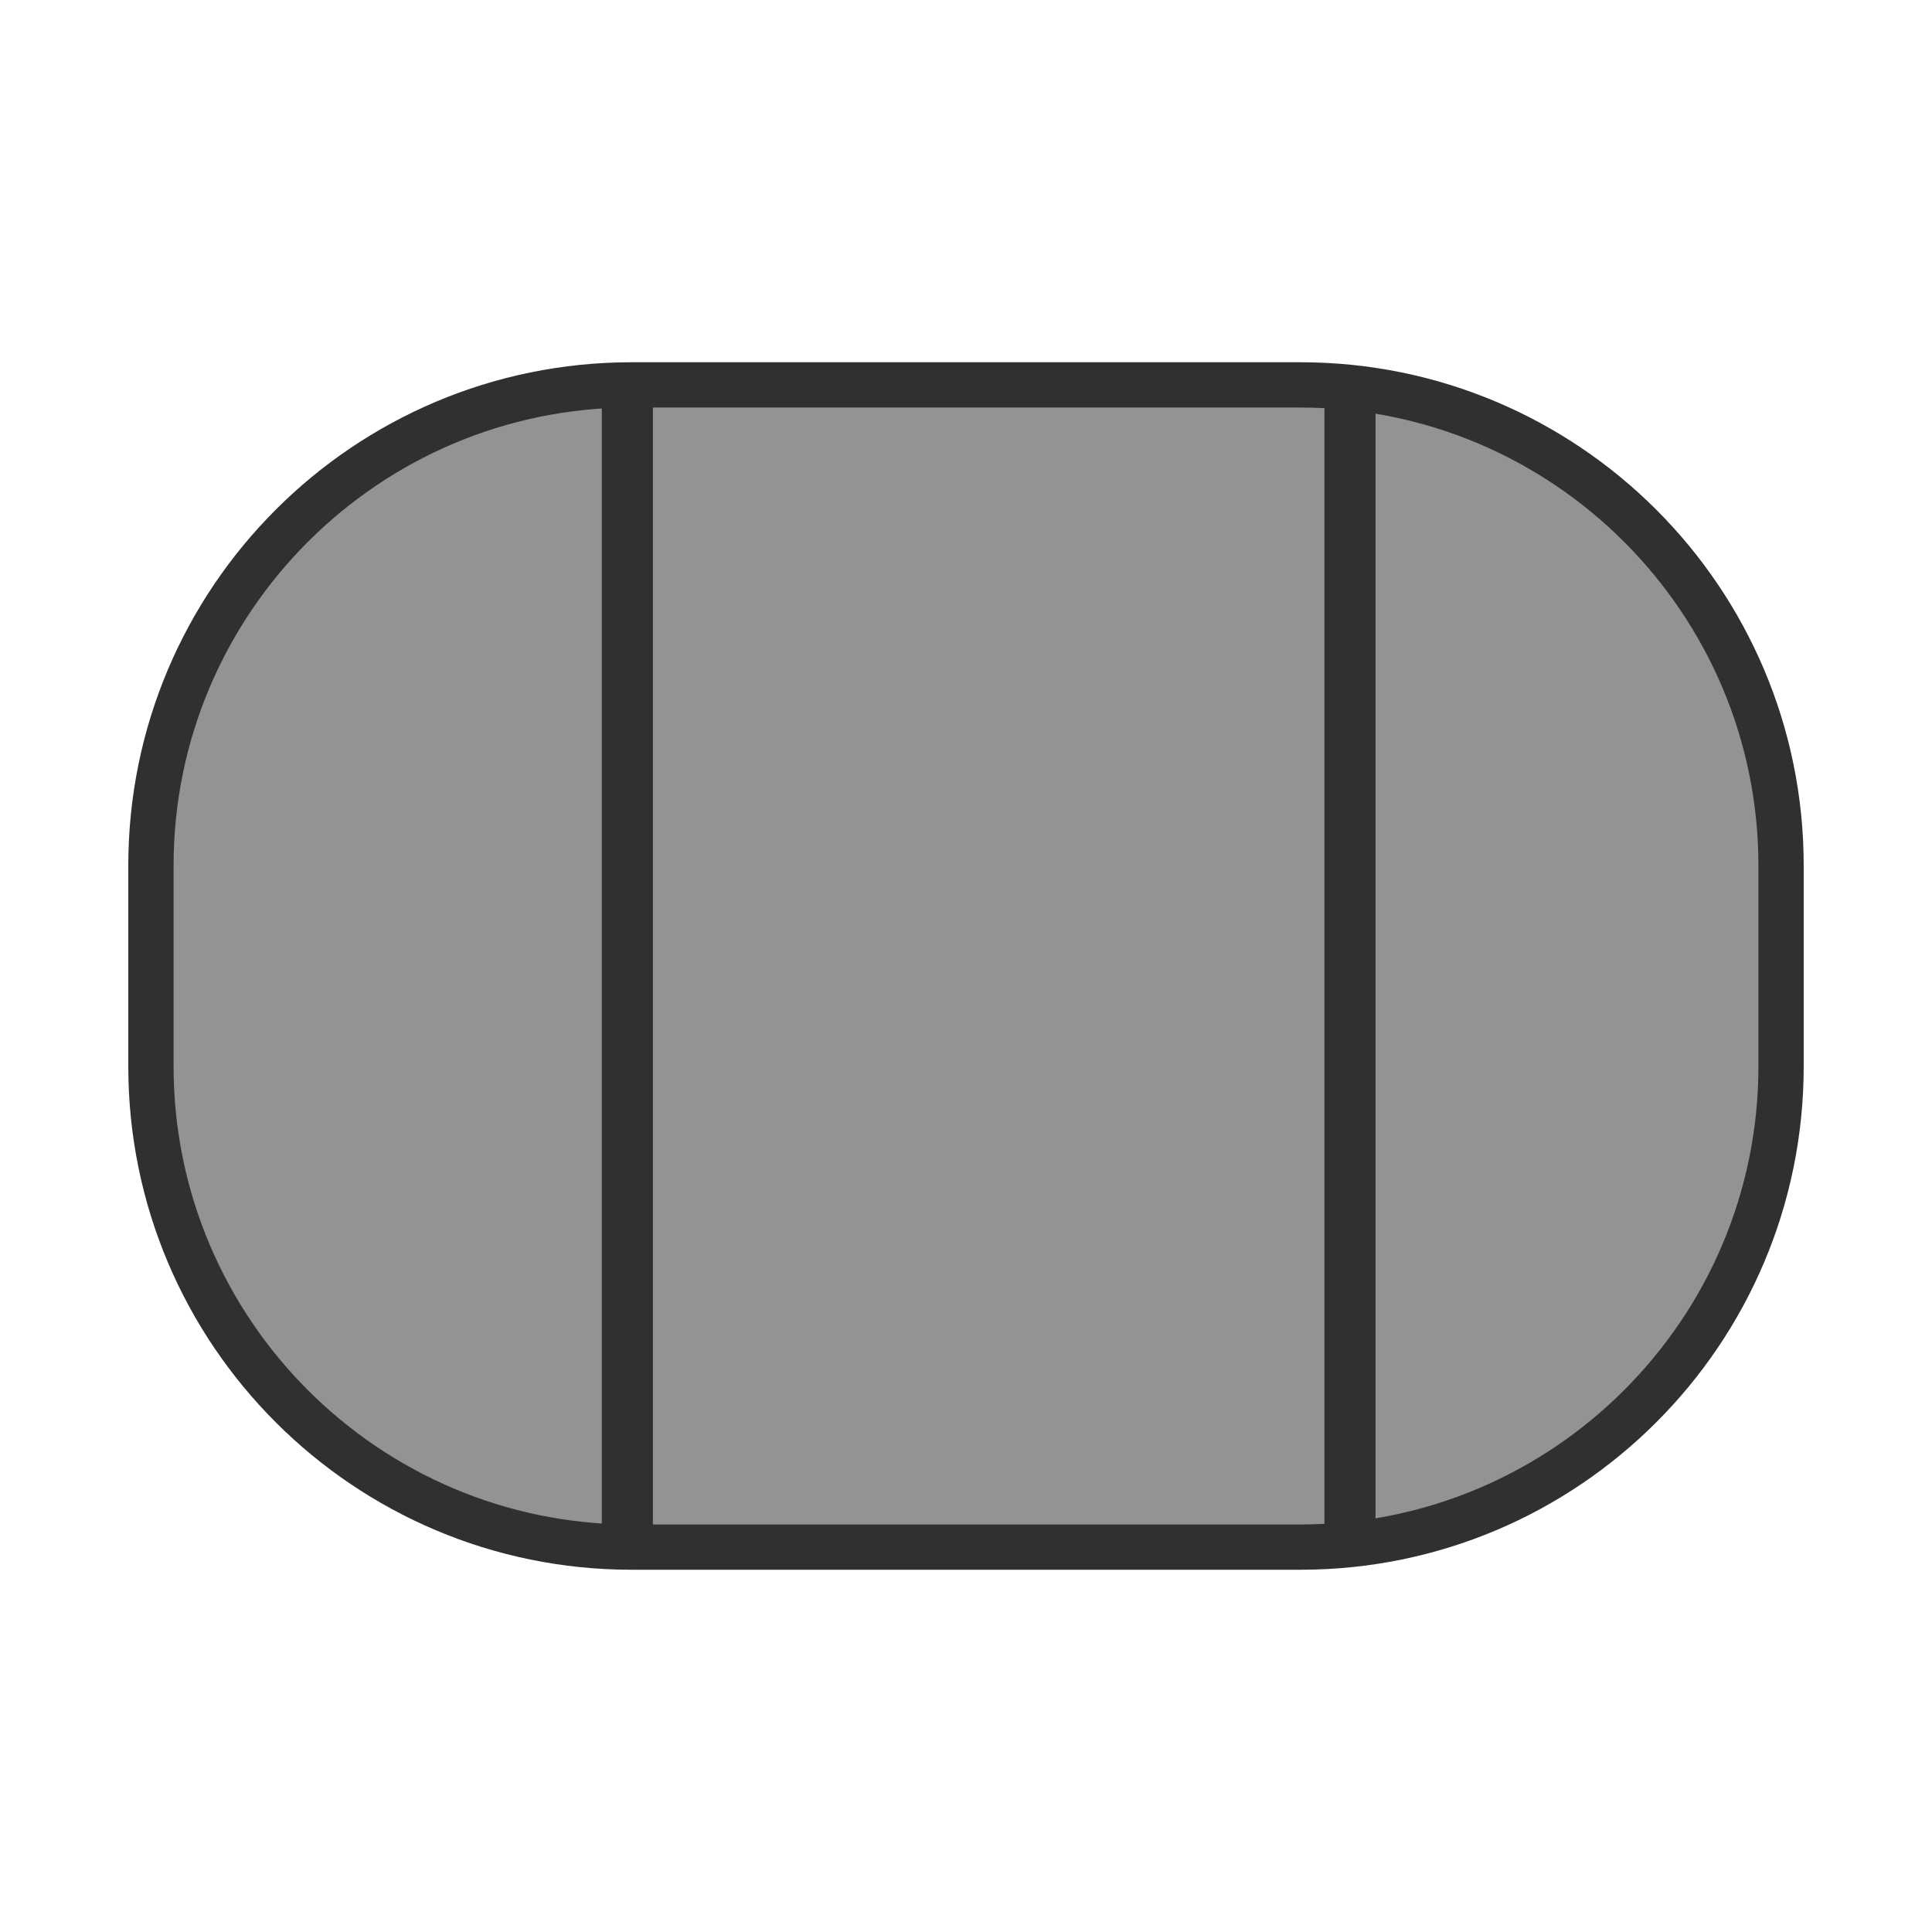 <?xml version="1.0" encoding="utf-8"?>
<!-- Generator: Adobe Illustrator 18.0.0, SVG Export Plug-In . SVG Version: 6.00 Build 0)  -->
<!DOCTYPE svg PUBLIC "-//W3C//DTD SVG 1.1//EN" "http://www.w3.org/Graphics/SVG/1.1/DTD/svg11.dtd">
<svg version="1.1" id="图层_1" xmlns="http://www.w3.org/2000/svg" xmlns:xlink="http://www.w3.org/1999/xlink" x="0px" y="0px"
	 width="32px" height="32px" viewBox="0 0 32 32" enable-background="new 0 0 32 32" xml:space="preserve">
<g>
	<path fill="#303030" d="M21.538,6H10.462c-4.604,0-8.337,3.733-8.337,8.337v3.326c0,4.604,3.733,8.337,8.337,8.337h11.076
		c4.604,0,8.337-3.733,8.337-8.337v-3.326C29.875,9.733,26.142,6,21.538,6L21.538,6z"/>
	<path fill="#939393" d="M21.538,6.75c4.184,0,7.587,3.404,7.587,7.587v3.326c0,4.184-3.404,7.587-7.587,7.587H10.462
		c-4.184,0-7.587-3.404-7.587-7.587v-3.326c0-4.184,3.404-7.587,7.587-7.587H21.538"/>
	<rect x="9.968" y="6.731" fill="#303030" width="0.846" height="18.62"/>
	<rect x="21.937" y="6.731" fill="#303030" width="0.846" height="18.62"/>
</g>
</svg>
